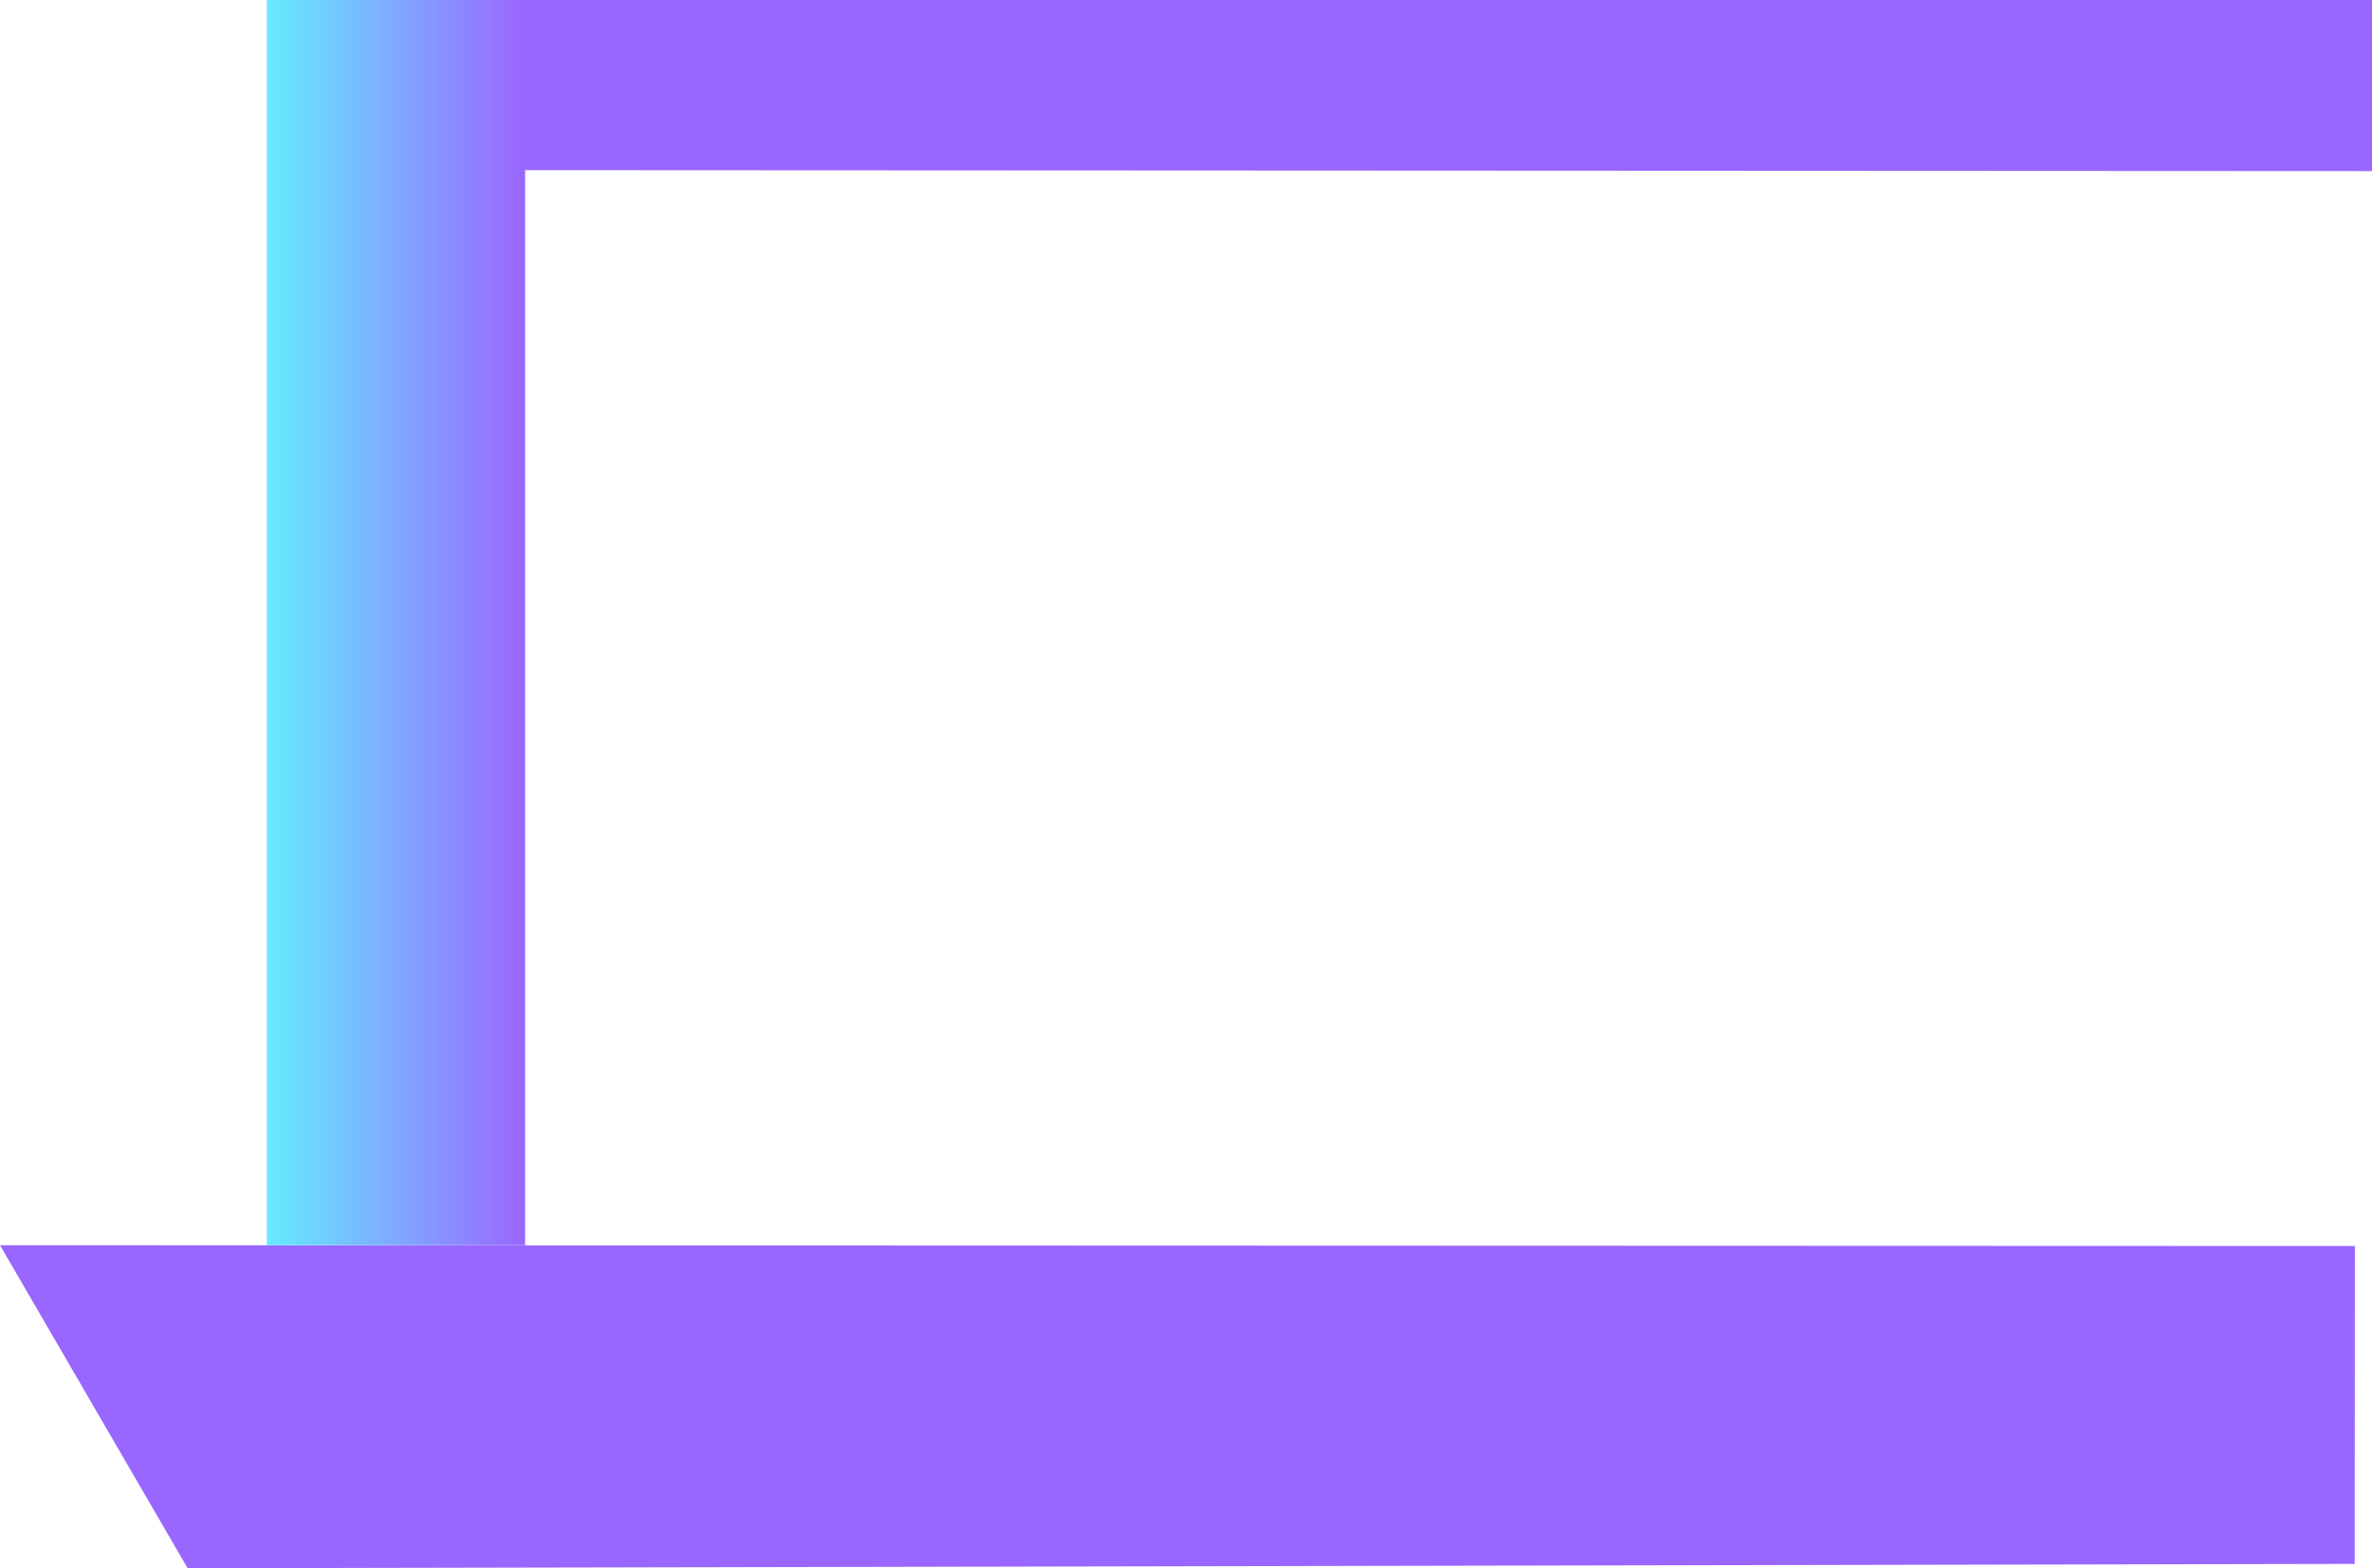 <svg version="1.1" xmlns="http://www.w3.org/2000/svg" xmlns:xlink="http://www.w3.org/1999/xlink" width="578.522" height="382.578" viewBox="0,0,578.522,382.578"><defs><linearGradient x1="-6.604" y1="1589.159" x2="-6.604" y2="645.04" gradientUnits="userSpaceOnUse" id="color-1"><stop offset="0" stop-color="#66ebff"/><stop offset="1" stop-color="#9966ff"/></linearGradient><linearGradient x1="-23.5" y1="143.683" x2="39.5" y2="143.683" gradientUnits="userSpaceOnUse" id="color-2"><stop offset="0" stop-color="#66ebff"/><stop offset="1" stop-color="#9966ff"/></linearGradient></defs><g transform="translate(88.572,8.203)"><g data-paper-data="{&quot;isPaintingLayer&quot;:true}" fill-rule="nonzero" stroke="none" stroke-width="0" stroke-linecap="butt" stroke-linejoin="miter" stroke-miterlimit="10" stroke-dasharray="" stroke-dashoffset="0" style="mix-blend-mode: normal"><path d="" fill="#9966ff"/><path d="M-88.572,295.569l574.344,0.199l-0.046,77.54l-528.538,1.067z" data-paper-data="{&quot;index&quot;:null}" fill="url(#color-1)"/><path d="M-23.5,295.569v-303.772h513.45v41.74l-450.45,-0.232v262.264z" data-paper-data="{&quot;index&quot;:null}" fill="url(#color-2)"/></g></g></svg>